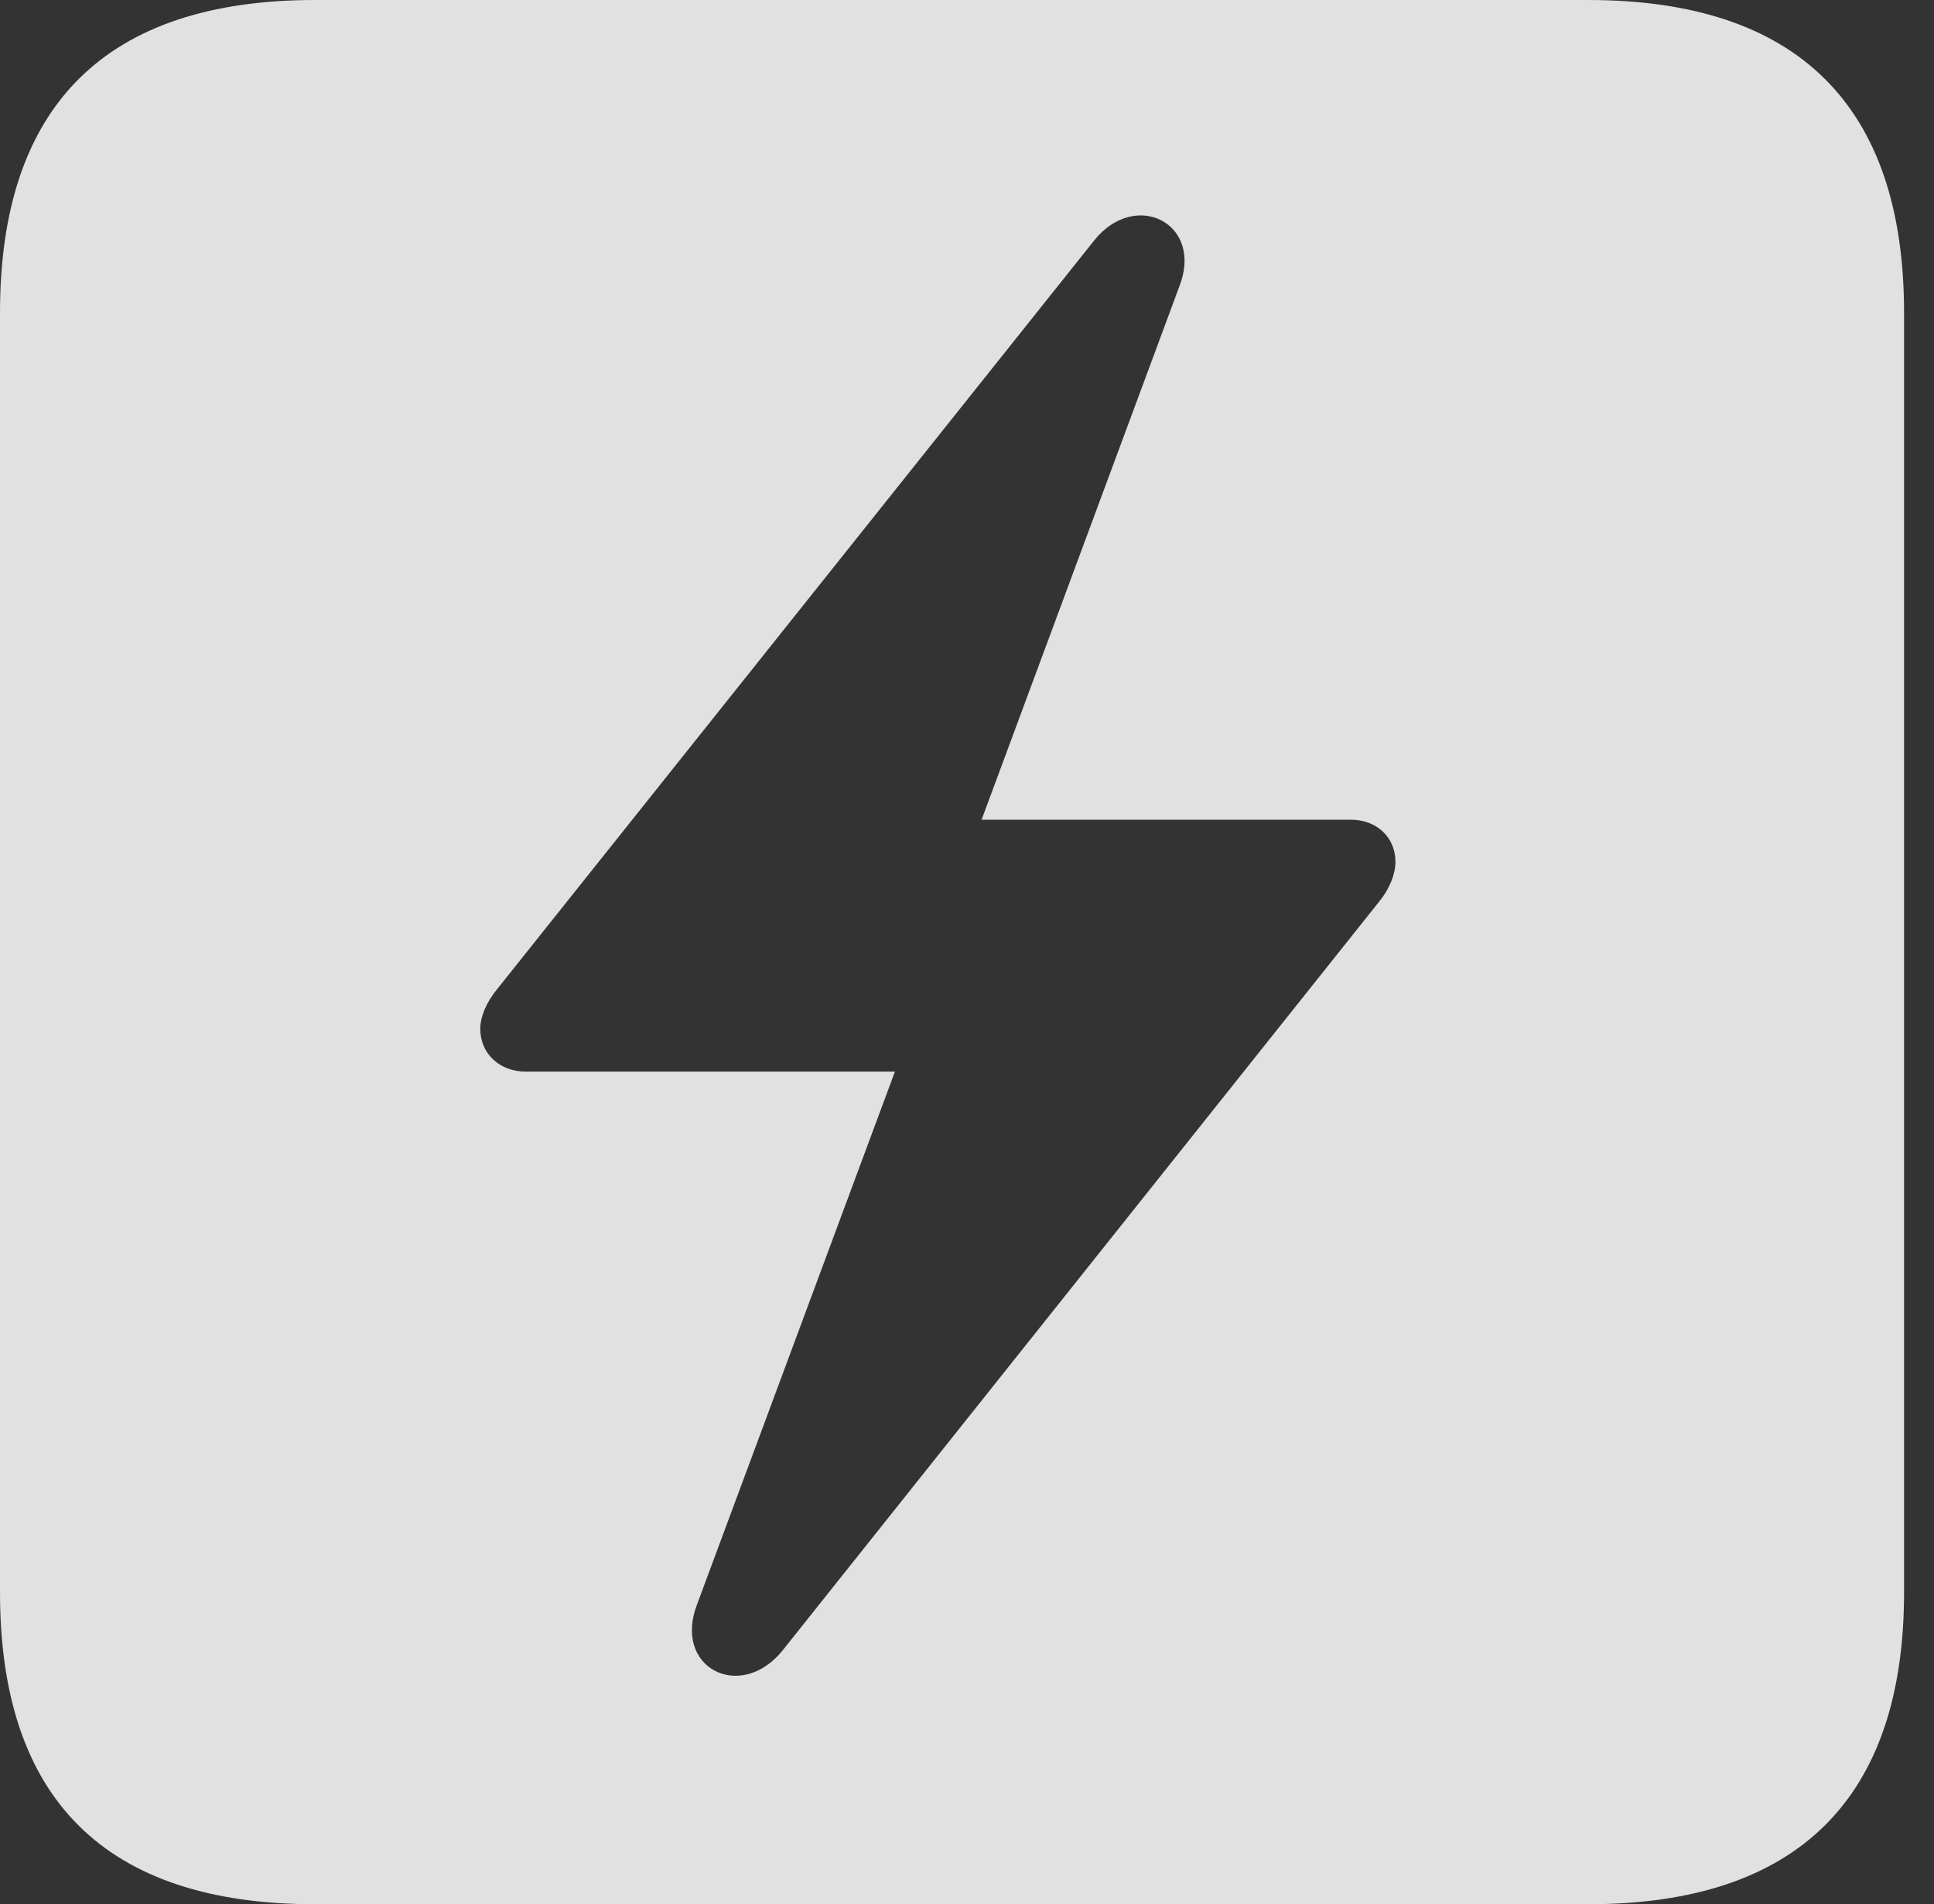 <?xml version="1.0" encoding="UTF-8"?>
<!--Generator: Apple Native CoreSVG 326-->
<!DOCTYPE svg
PUBLIC "-//W3C//DTD SVG 1.1//EN"
       "http://www.w3.org/Graphics/SVG/1.1/DTD/svg11.dtd">
<svg version="1.1" xmlns="http://www.w3.org/2000/svg" xmlns:xlink="http://www.w3.org/1999/xlink" viewBox="0 0 23.32 22.959">
 <rect x="0" y="0" width="23.32" height="22.959" fill="#333333" stroke="none"/>
 <g>
  <rect height="22.959" opacity="0" width="23.32" x="0" y="0"/>
  <path d="M22.959 3.77L22.959 19.199C22.959 21.68 21.68 22.959 19.15 22.959L3.799 22.959C1.279 22.959 0 21.699 0 19.199L0 3.77C0 1.27 1.279 0 3.799 0L19.15 0C21.68 0 22.959 1.279 22.959 3.77ZM13.193 2.9L5.996 11.924C5.859 12.09 5.791 12.266 5.791 12.402C5.791 12.705 6.025 12.92 6.338 12.92L10.791 12.92L8.408 19.336C8.105 20.107 8.926 20.527 9.434 19.902L16.631 10.869C16.758 10.713 16.826 10.537 16.826 10.391C16.826 10.088 16.592 9.883 16.289 9.883L11.836 9.883L14.219 3.457C14.521 2.695 13.691 2.275 13.193 2.9Z" fill="white" fill-opacity="0.85"/>
 </g>
</svg>
